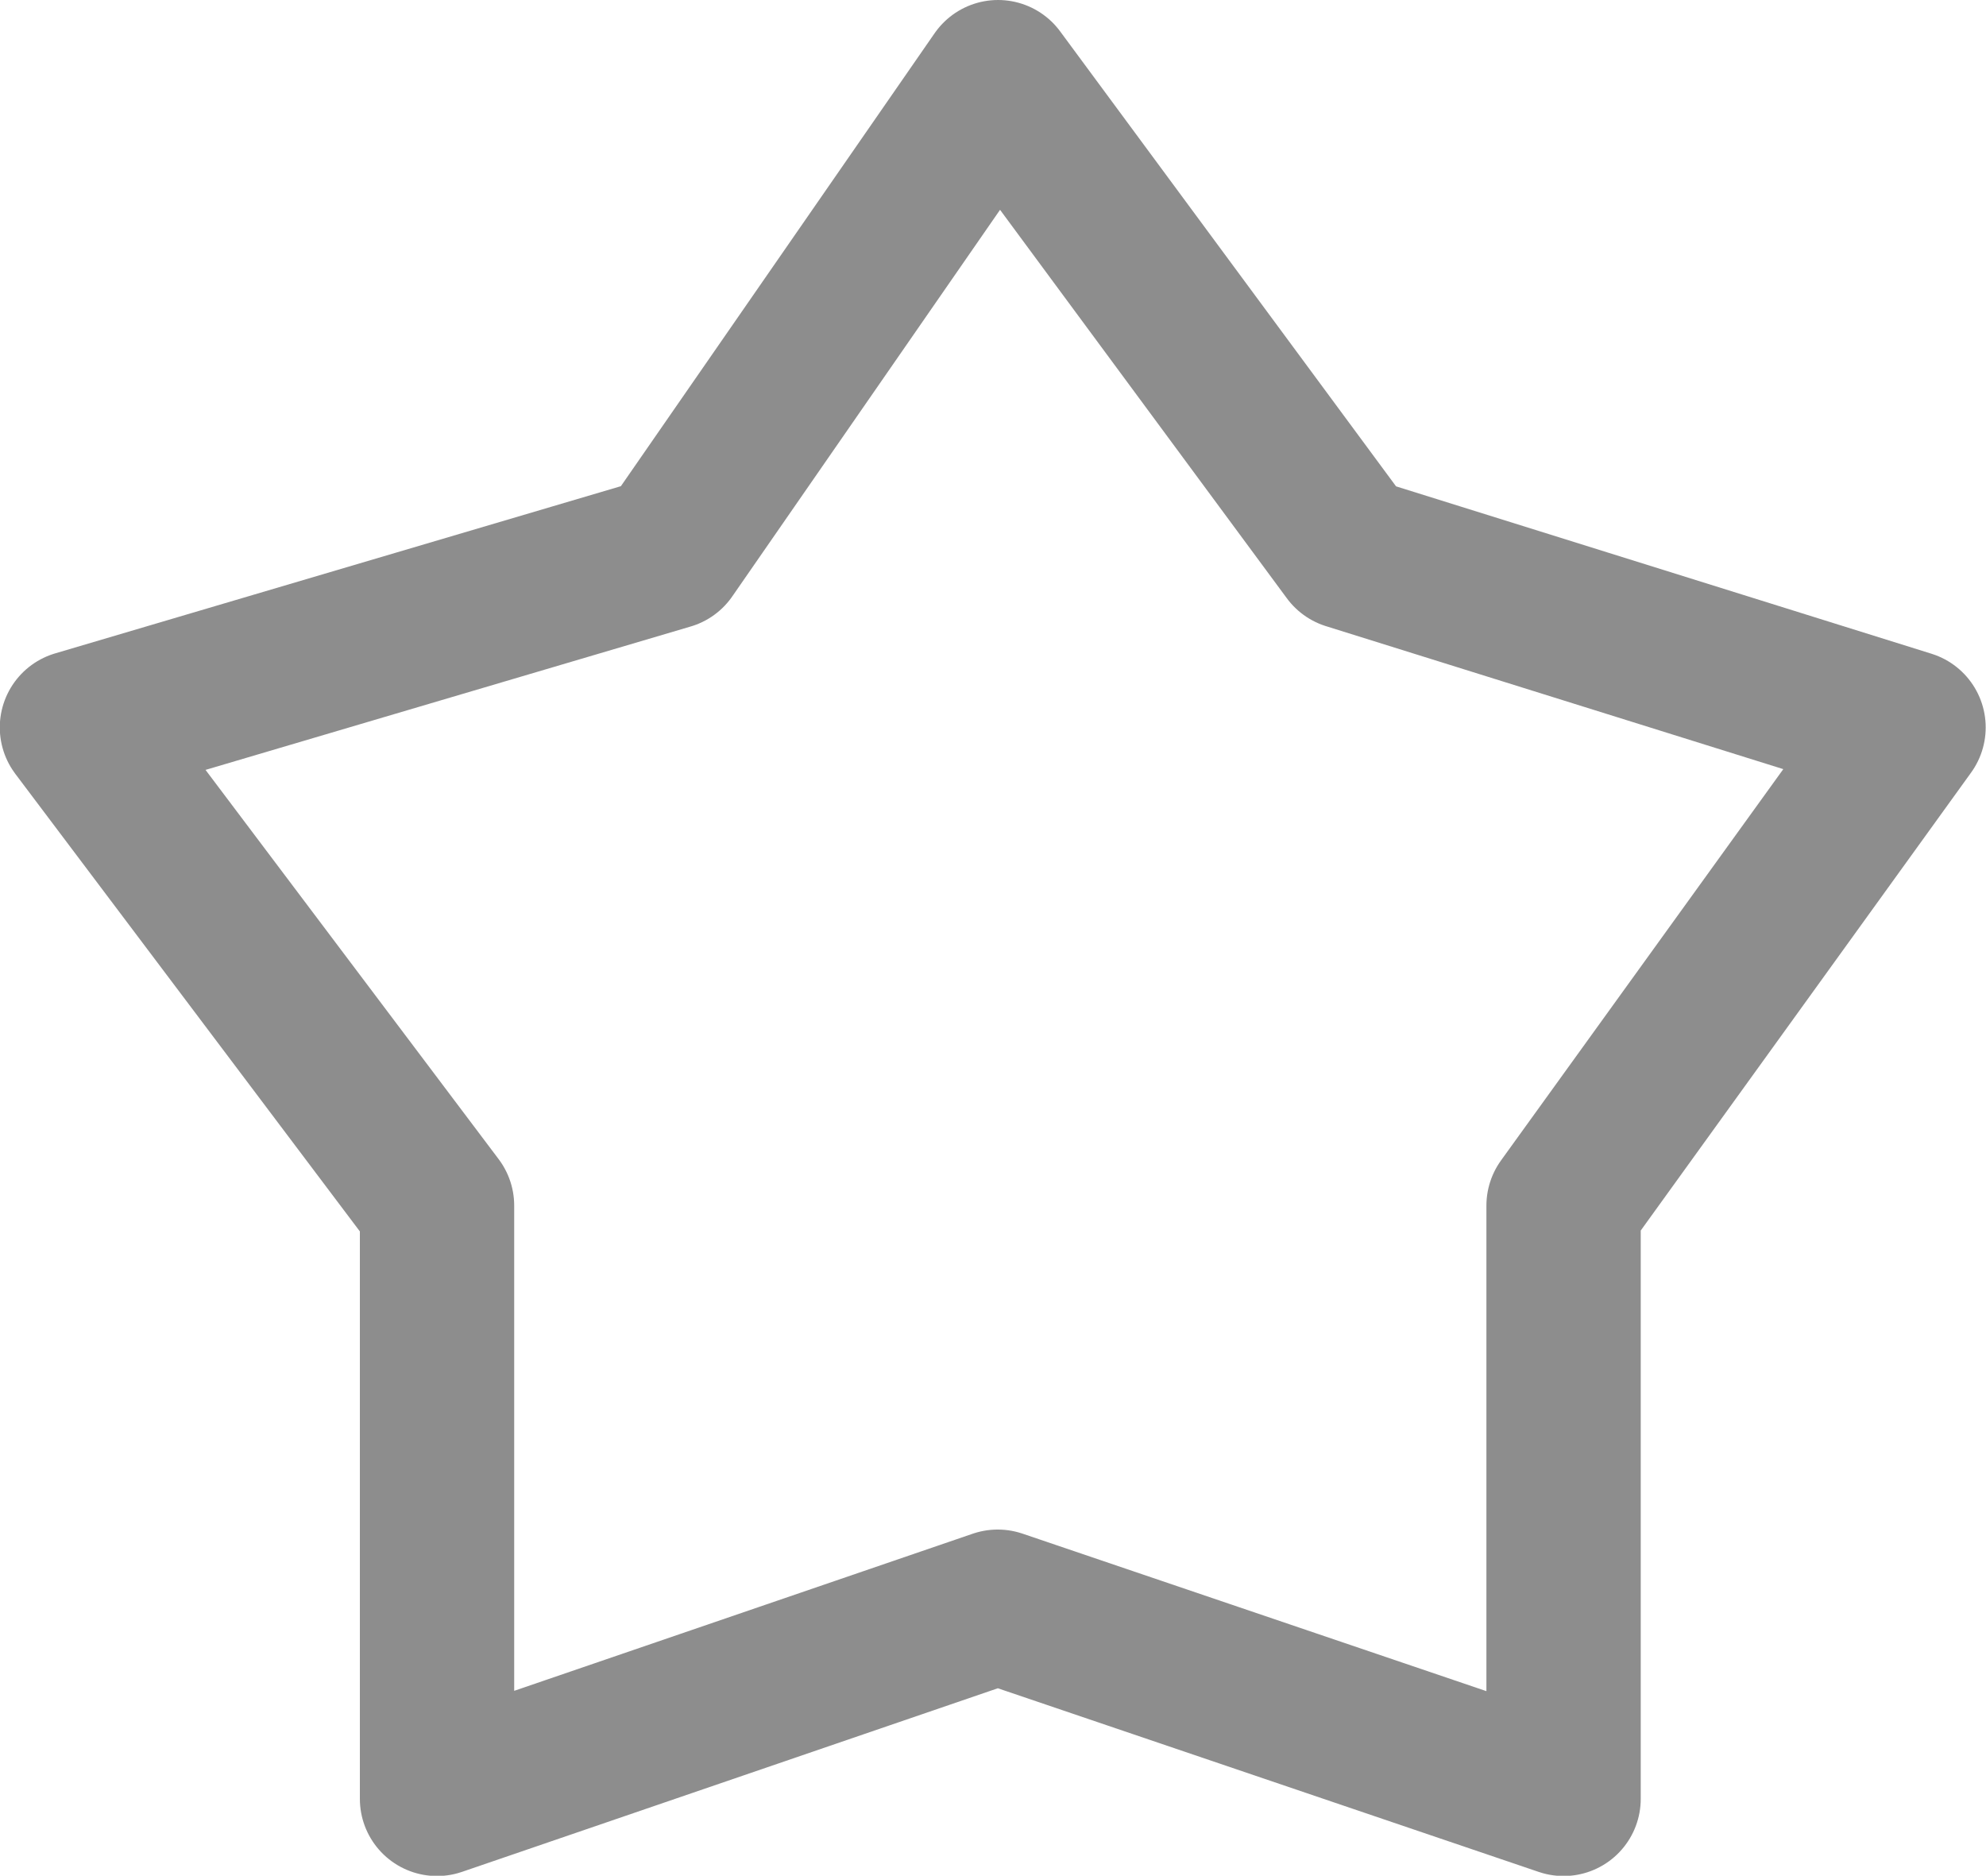 <svg xmlns="http://www.w3.org/2000/svg" width="19.304" height="18.228" viewBox="0 0 19.304 18.228">
  <g id="Star_16" transform="translate(-19.75 -578.643)">
    <path id="Star_16_" data-name="Star_16    " d="M1261.313,1217.919l3.2-4.619,3.411,4.619,5.439,1.7-3.353,4.647v5.765l-5.5-1.867-5.45,1.867v-5.765l-3.5-4.647Z" transform="translate(-1235.062 -633.907)" fill="none" stroke="#8d8d8d" stroke-linecap="round" stroke-linejoin="round" stroke-width="1.5"/>
  </g>
</svg>
